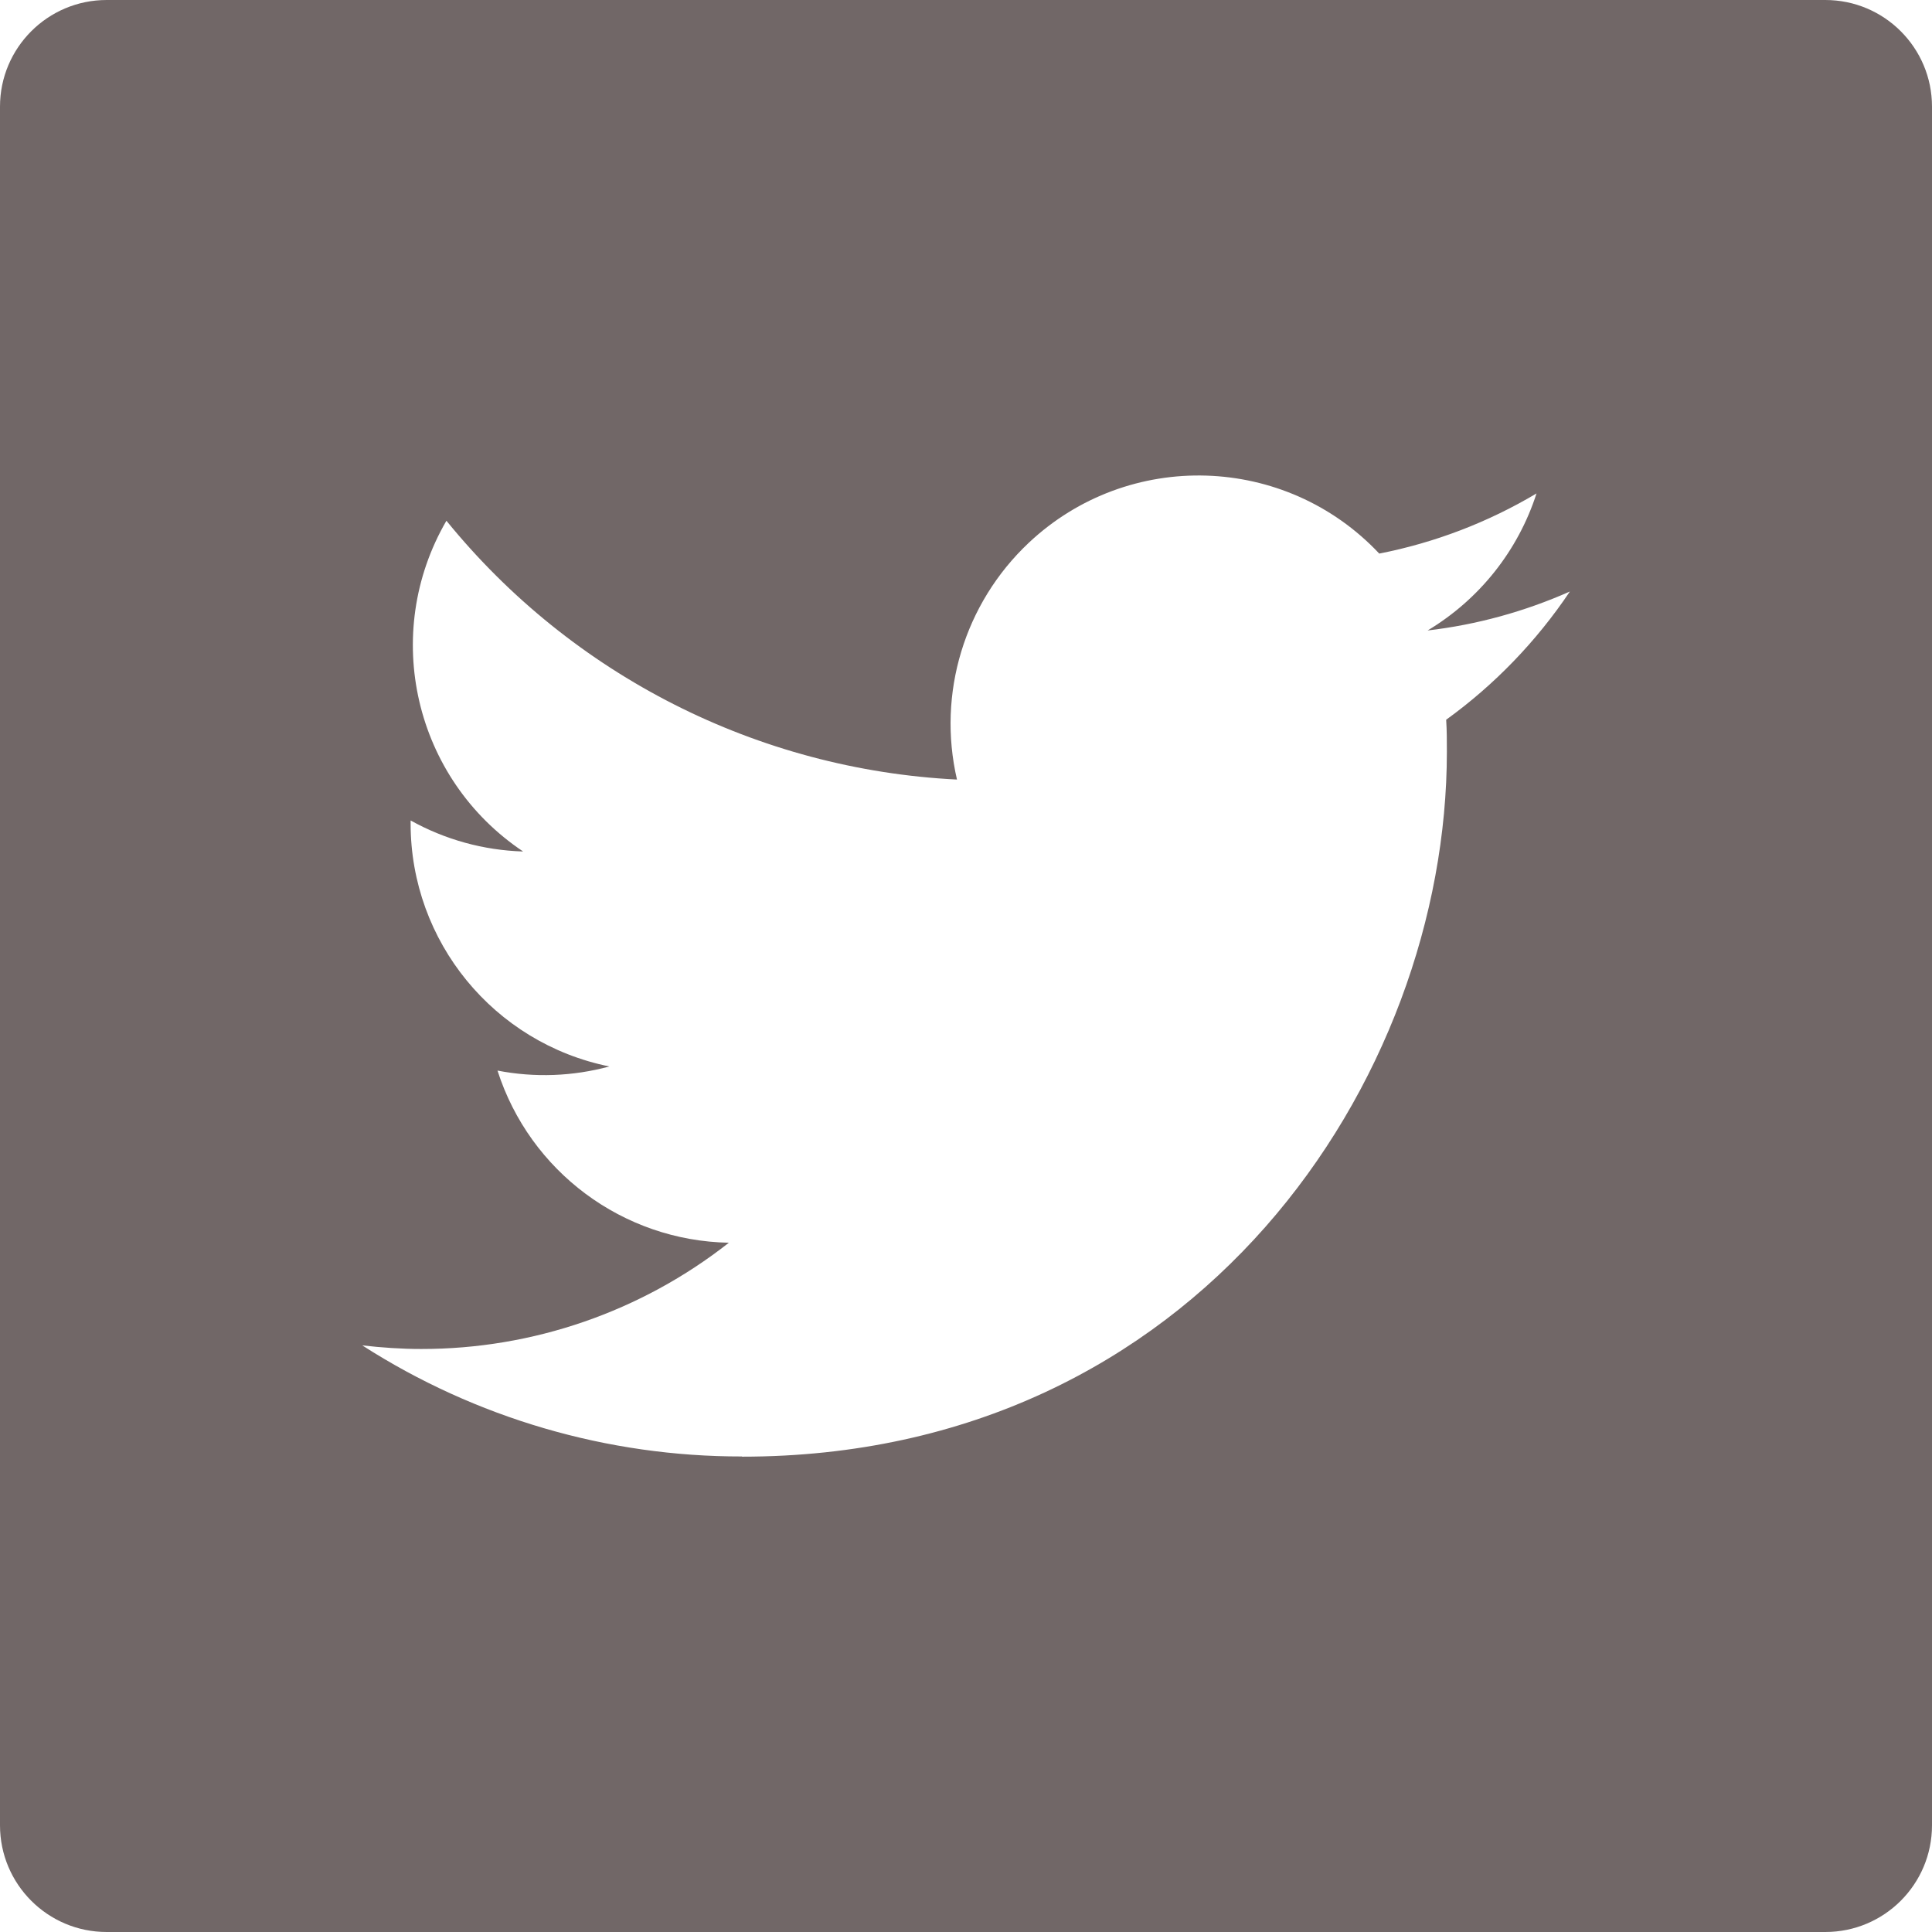 <?xml version="1.0" encoding="UTF-8"?>
<svg width="30px" height="30px" viewBox="0 0 30 30" version="1.1" xmlns="http://www.w3.org/2000/svg" xmlns:xlink="http://www.w3.org/1999/xlink">
    <!-- Generator: Sketch 52.5 (67469) - http://www.bohemiancoding.com/sketch -->
    <title>icon-twitter/</title>
    <desc>Created with Sketch.</desc>
    <g id="icon-twitter/" stroke="none" stroke-width="1" fill="none" fill-rule="evenodd">
        <g id="icon-twitter" fill="#716767" fill-rule="nonzero">
            <path d="M28.343,0 L1.656,0 C0.742,0 0,0.742 0,1.656 L0,28.343 C0,29.259 0.742,30 1.656,30 L28.343,30 C29.259,30 30,29.259 30,28.343 L30,1.656 C30,0.742 29.259,0 28.343,0 Z M22.456,11.176 C22.467,11.342 22.467,11.507 22.467,11.674 C22.467,16.758 18.597,22.619 11.522,22.619 L11.522,22.616 C9.432,22.619 7.385,22.02 5.625,20.891 C5.929,20.926 6.234,20.947 6.541,20.947 C8.273,20.949 9.957,20.367 11.318,19.297 C9.672,19.267 8.228,18.192 7.725,16.624 C8.302,16.736 8.895,16.714 9.462,16.56 C7.667,16.196 6.377,14.62 6.376,12.789 C6.376,12.772 6.376,12.756 6.376,12.74 C6.911,13.038 7.509,13.203 8.123,13.222 C6.433,12.093 5.911,9.844 6.932,8.086 C8.885,10.489 11.766,11.95 14.86,12.105 C14.55,10.769 14.975,9.37 15.974,8.429 C17.522,6.972 19.96,7.047 21.417,8.596 C22.279,8.427 23.105,8.111 23.859,7.662 C23.572,8.553 22.971,9.308 22.168,9.79 C22.931,9.701 23.675,9.496 24.377,9.185 C23.858,9.958 23.209,10.632 22.456,11.176 Z" id="Shape"></path>
        </g>
    </g>
</svg>